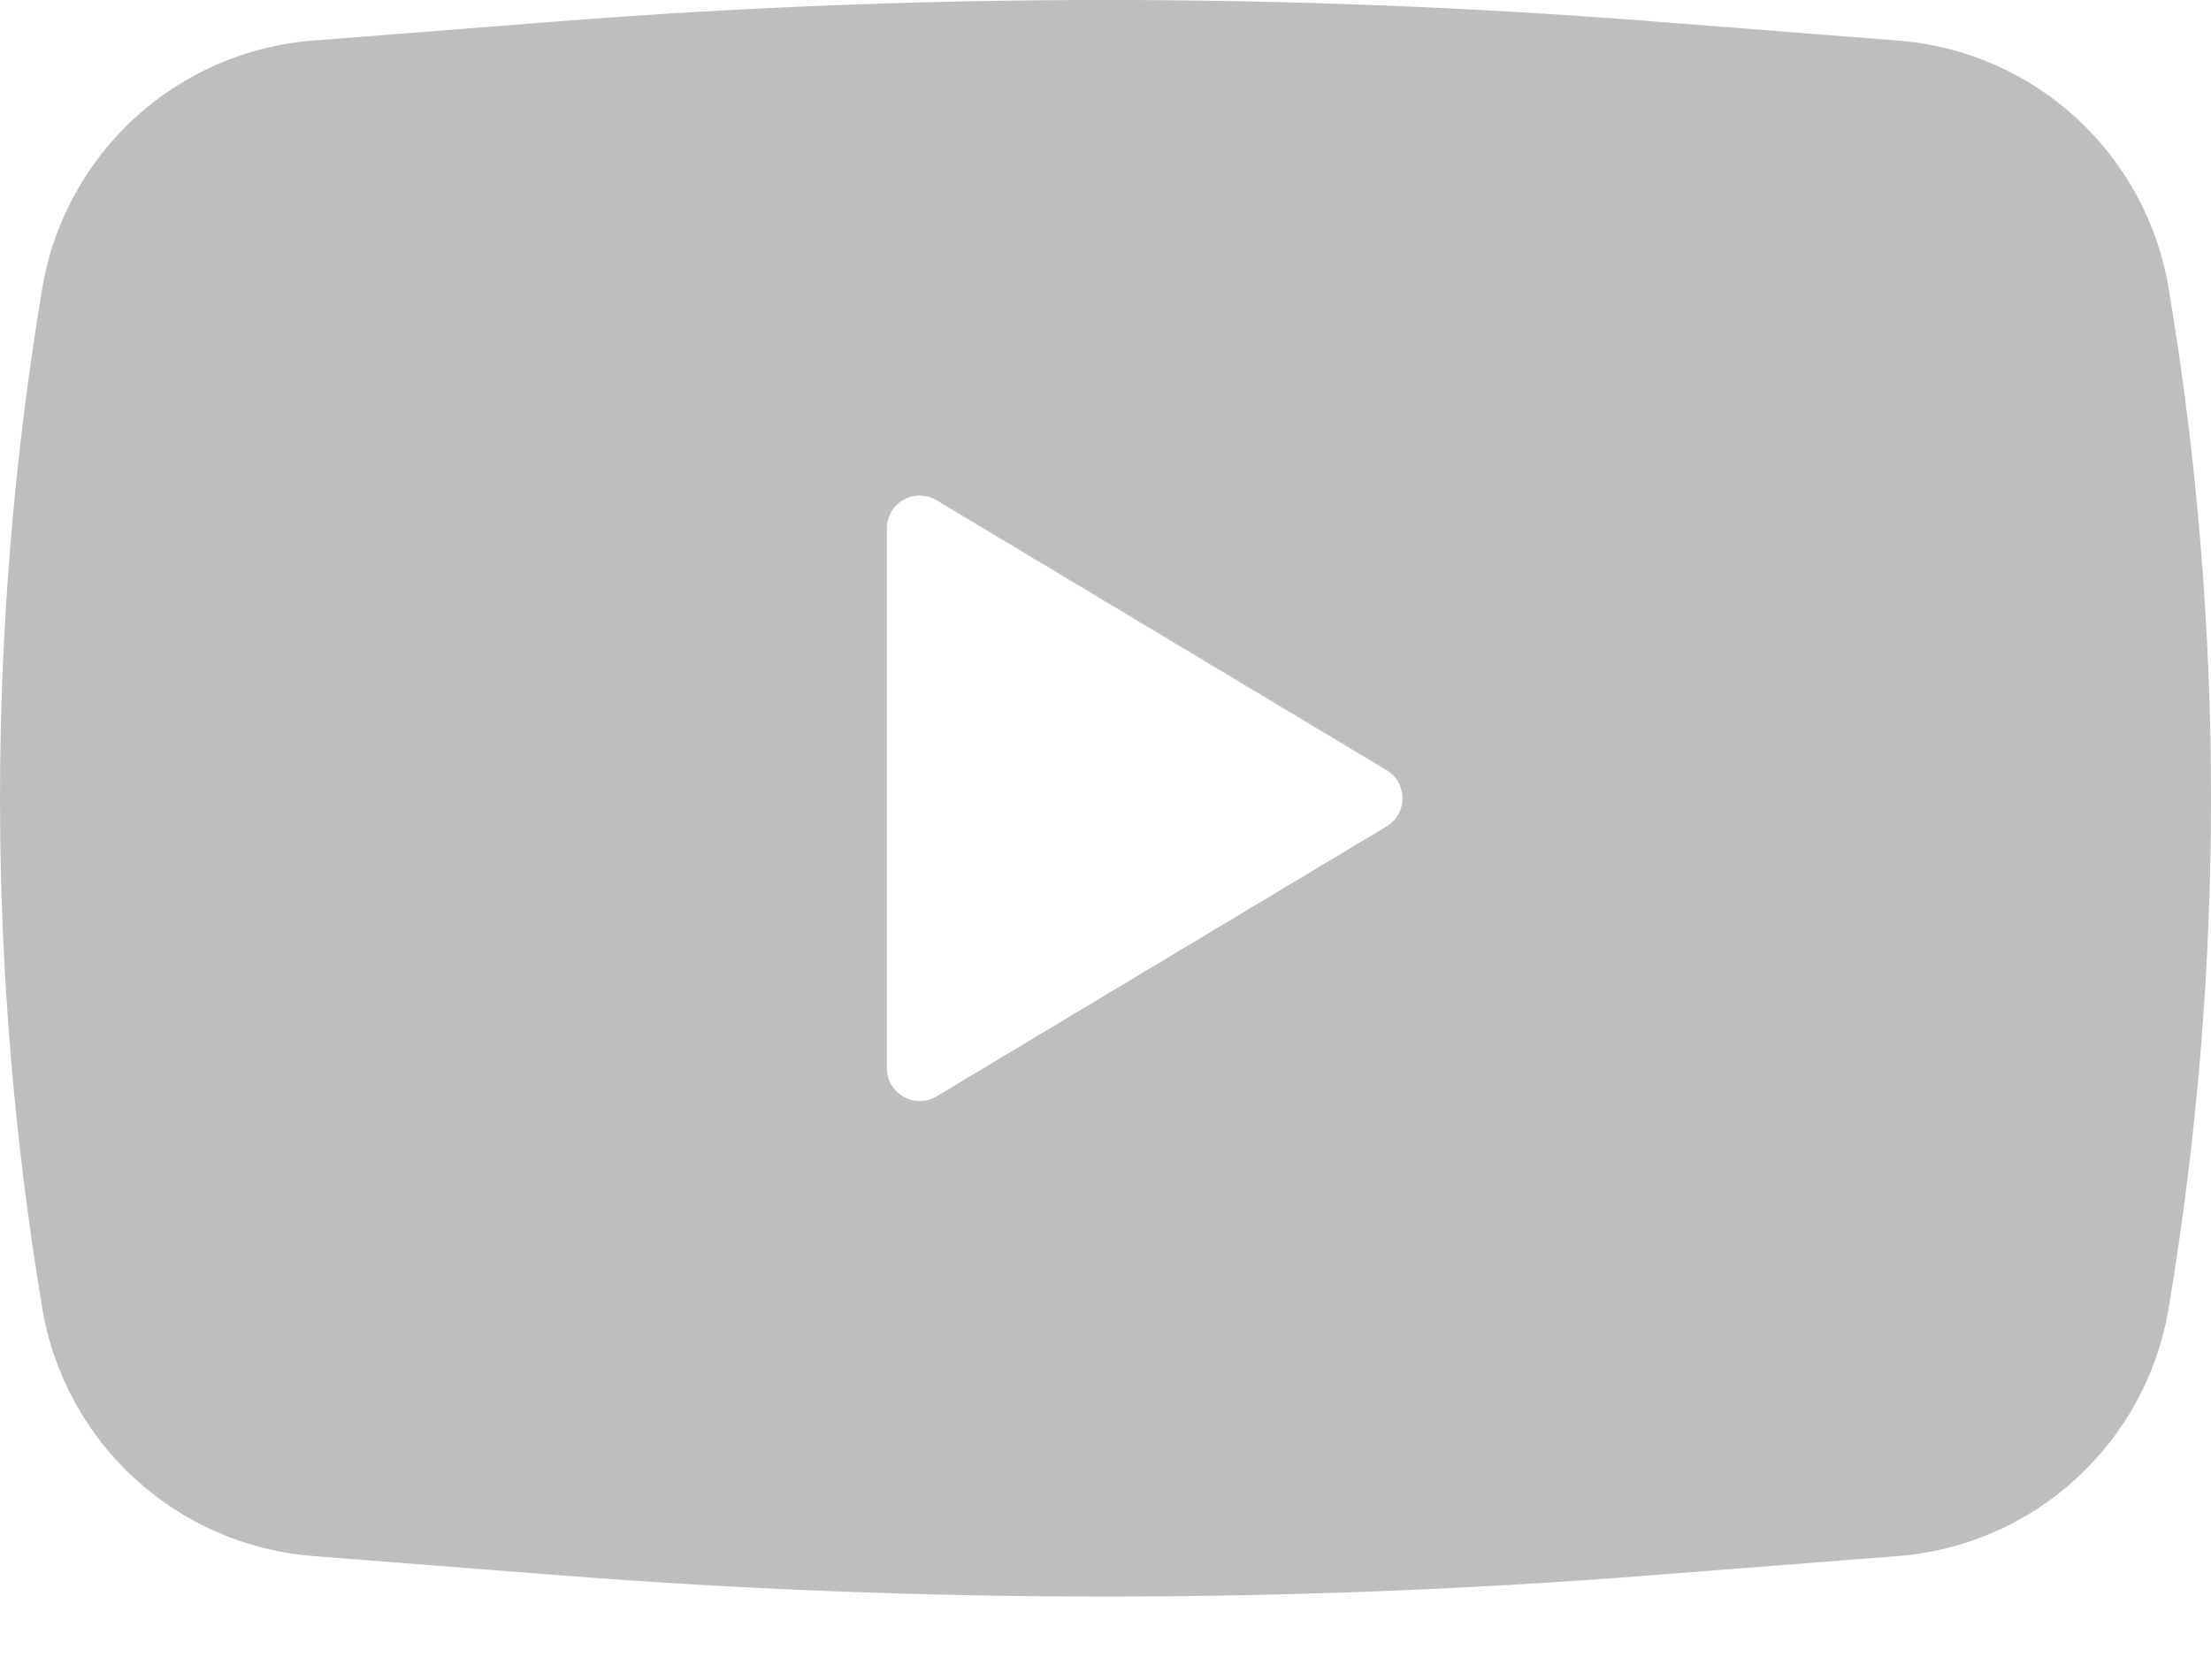 <svg width="25" height="19" viewBox="0 0 25 19" fill="none" xmlns="http://www.w3.org/2000/svg">
<path fill-rule="evenodd" clip-rule="evenodd" d="M6.307 0.242C10.429 -0.081 14.571 -0.081 18.693 0.242L21.462 0.459C23.005 0.579 24.267 1.735 24.521 3.261C25.16 7.079 25.16 10.977 24.521 14.795C24.267 16.321 23.005 17.477 21.462 17.598L18.693 17.814C14.571 18.137 10.429 18.137 6.307 17.814L3.538 17.598C1.995 17.477 0.733 16.321 0.478 14.795C-0.159 10.977 -0.159 7.079 0.478 3.261C0.733 1.735 1.995 0.579 3.538 0.459L6.307 0.242ZM10.028 12.081V5.975C10.028 5.687 10.343 5.509 10.59 5.658L15.678 8.71C15.918 8.854 15.918 9.202 15.678 9.346L10.59 12.399C10.343 12.547 10.028 12.369 10.028 12.081Z" fill="#BEBEBE"/>
</svg>
